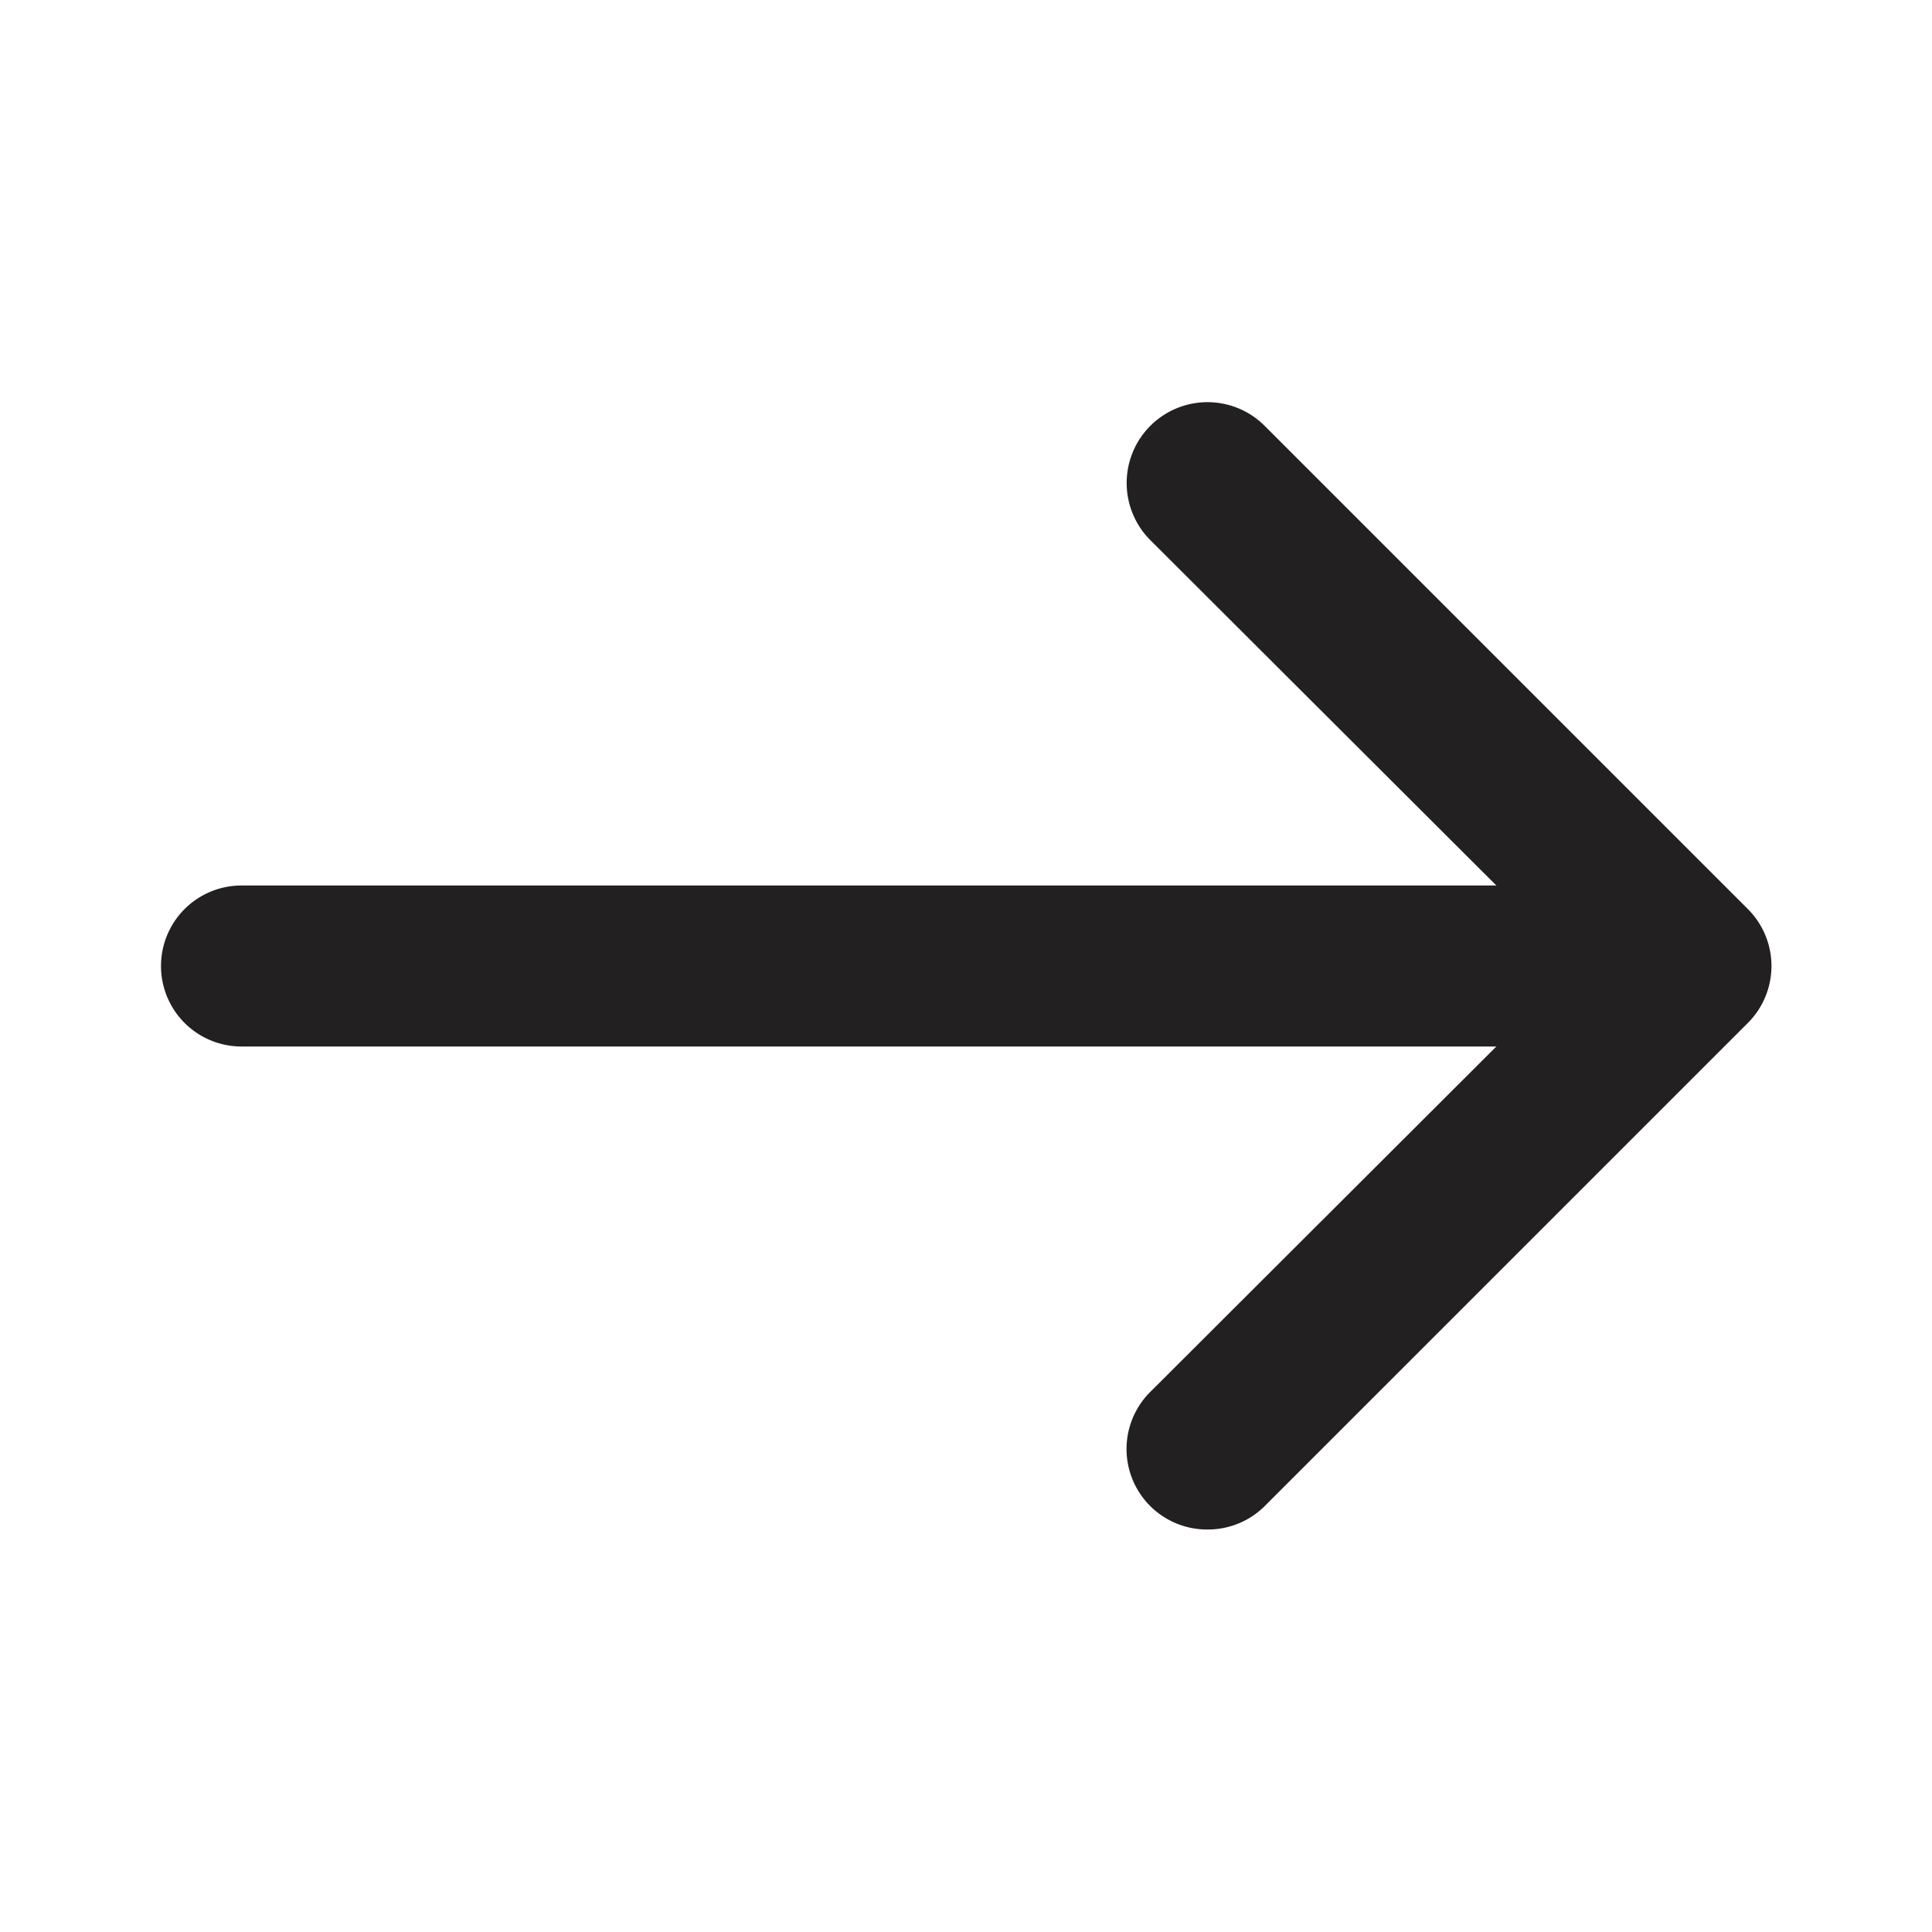 <svg xmlns="http://www.w3.org/2000/svg" fill="#222020" viewBox="0 0 24 24"><path d="M15 19a1 1 0 01-.71-.29 1 1 0 010-1.42l5.3-5.29-5.3-5.29a1 1 0 011.42-1.42l6 6a1 1 0 010 1.42l-6 6A1 1 0 0115 19z"/><path d="M20.76 13H3a1 1 0 010-2h17.76a1 1 0 110 2z"/></svg>
